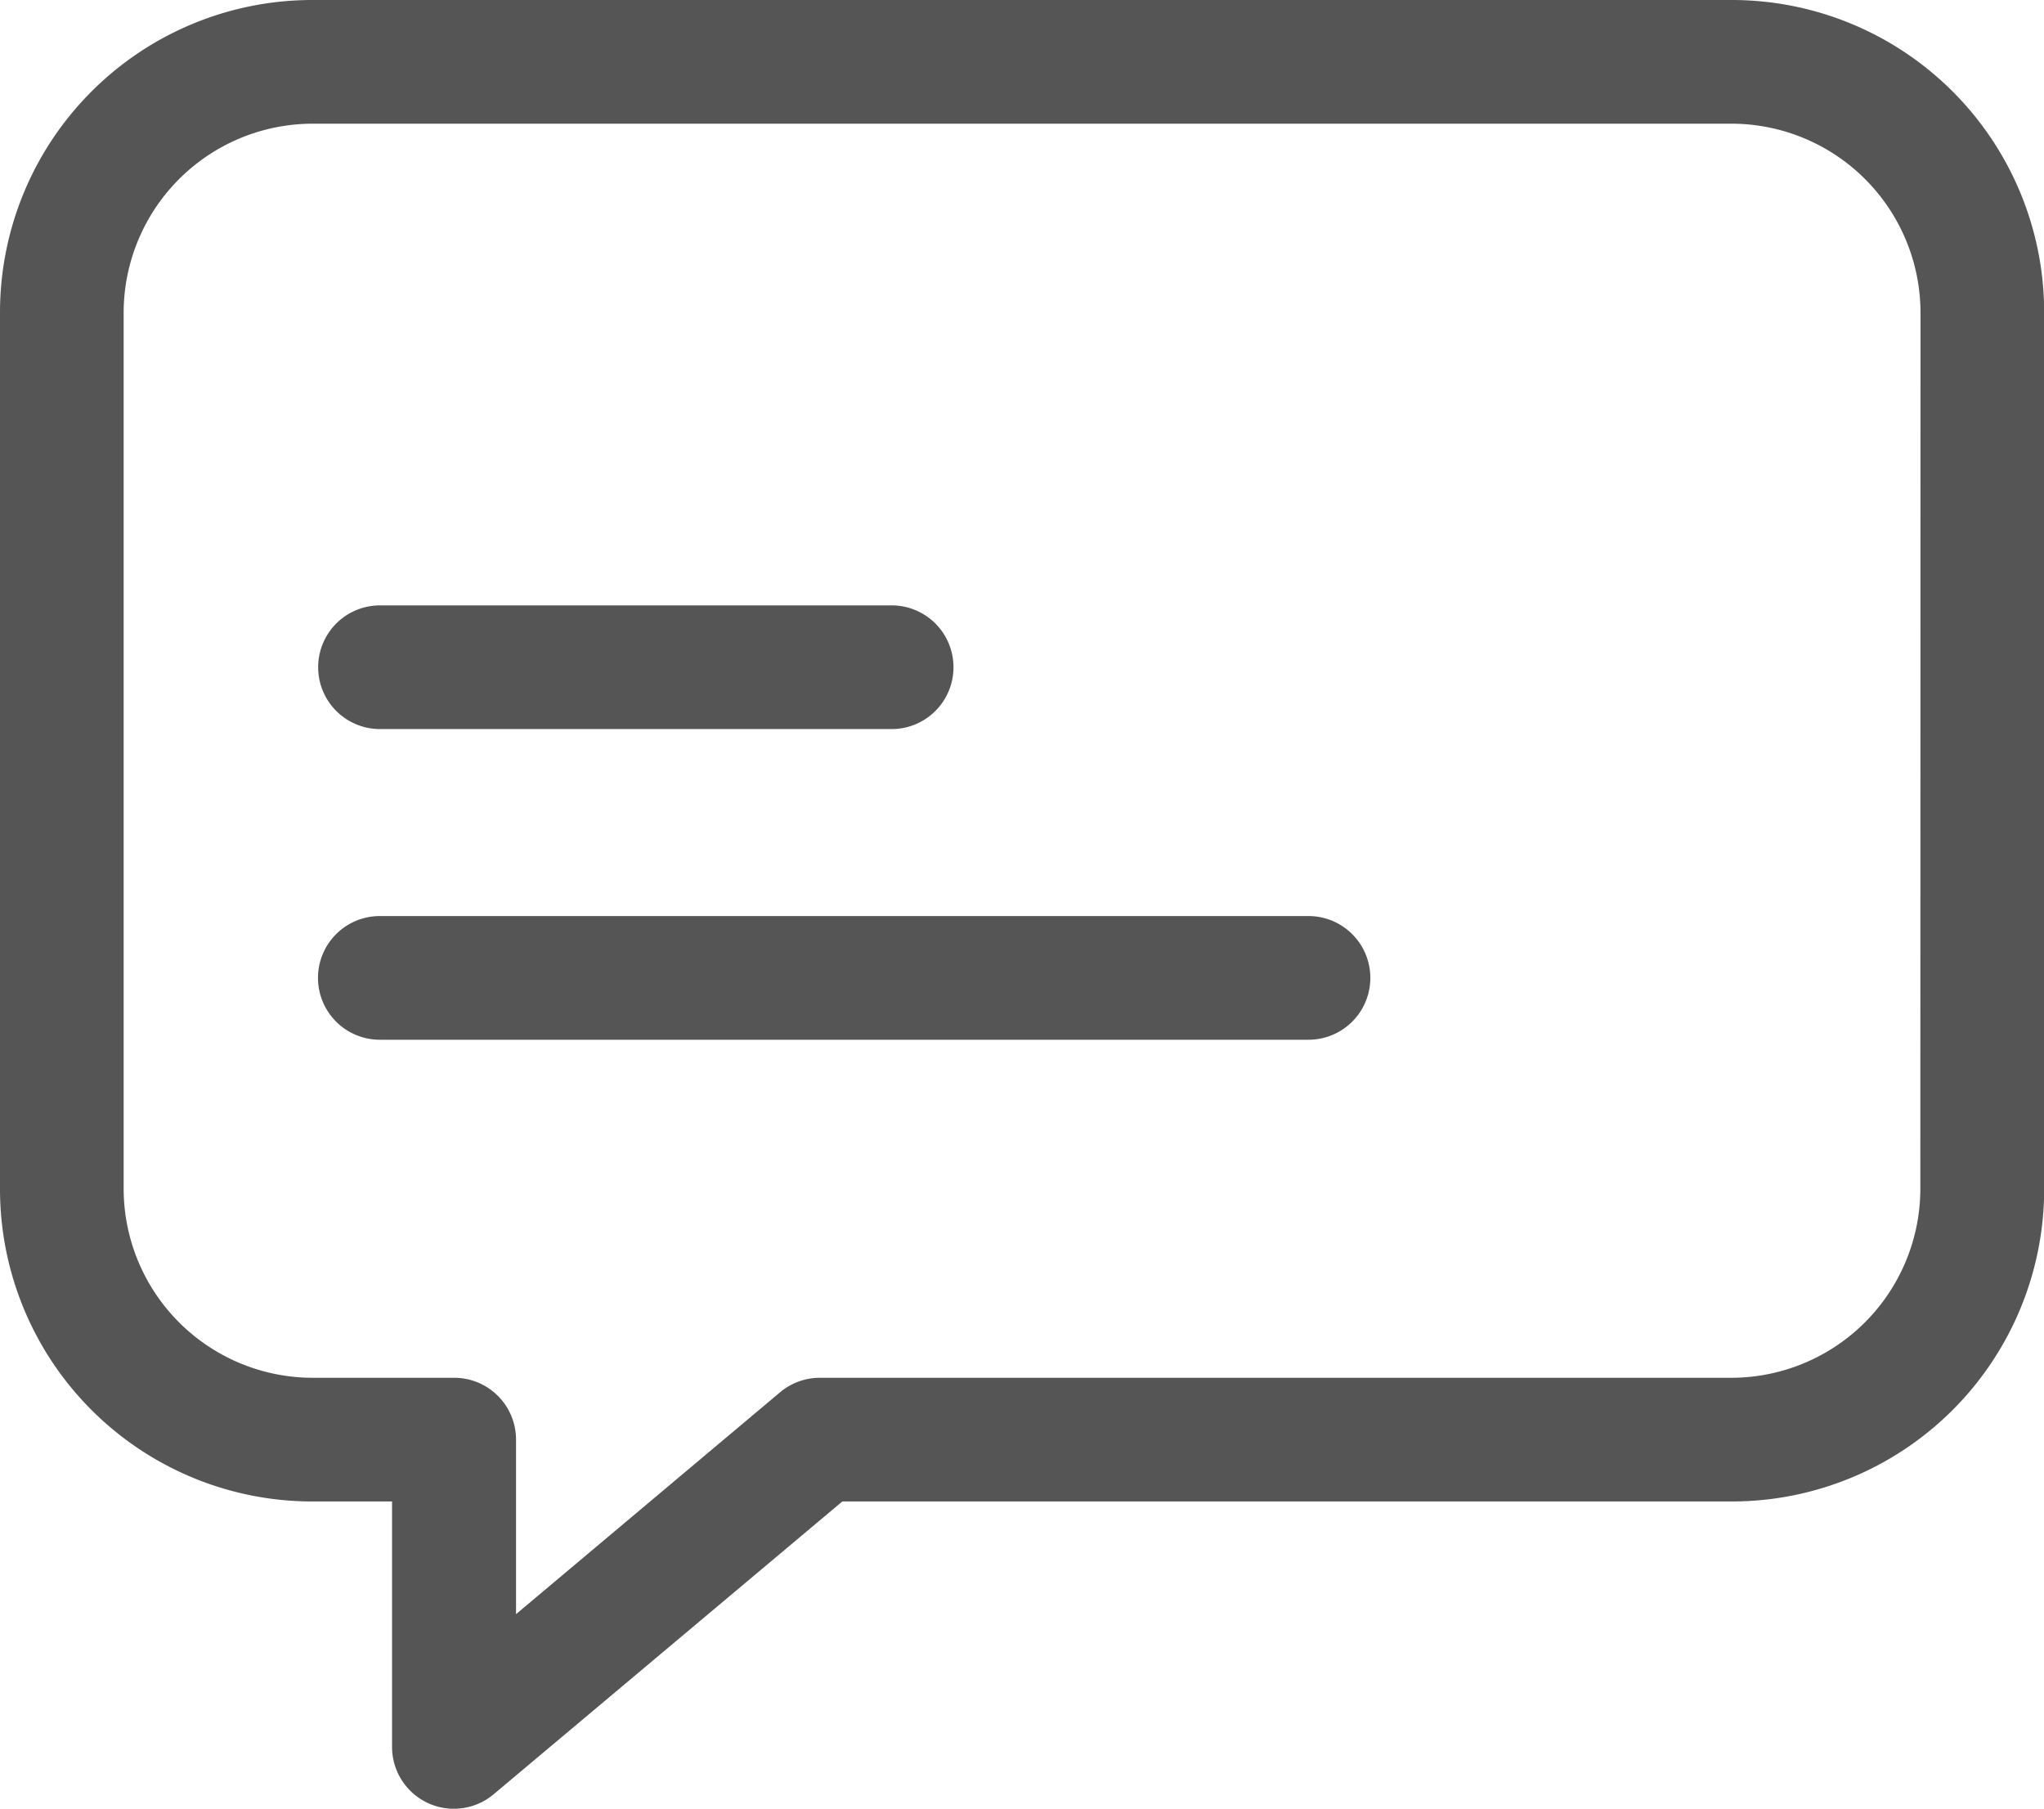 <svg xmlns="http://www.w3.org/2000/svg" width="12.695" height="11.235" viewBox="0 0 12.695 11.235">
  <path id="Path_19432" data-name="Path 19432" d="M20.419,12.613V18.06a1.815,1.815,0,0,1-1.813,1.813H13.034l-2.2,1.847a.259.259,0,0,1-.426-.2V19.873H9.786A1.815,1.815,0,0,1,7.973,18.06V12.613A1.815,1.815,0,0,1,9.786,10.8h8.82A1.815,1.815,0,0,1,20.419,12.613Zm-.518,0a1.3,1.3,0,0,0-1.295-1.295H9.786a1.3,1.3,0,0,0-1.295,1.295V18.06a1.3,1.3,0,0,0,1.295,1.295h.883a.259.259,0,0,1,.259.259v1.352l1.845-1.55a.259.259,0,0,1,.167-.061h5.666A1.3,1.3,0,0,0,19.9,18.06Zm-9.693,1.946a.259.259,0,0,0,0,.518h3.178a.259.259,0,0,0,0-.518Zm5.768,1.929H10.207a.259.259,0,0,0,0,.518h5.768a.259.259,0,0,0,0-.518Z" transform="translate(-7.848 -10.675)" fill="#555" stroke="#555" stroke-width="0.25"/>
</svg>
